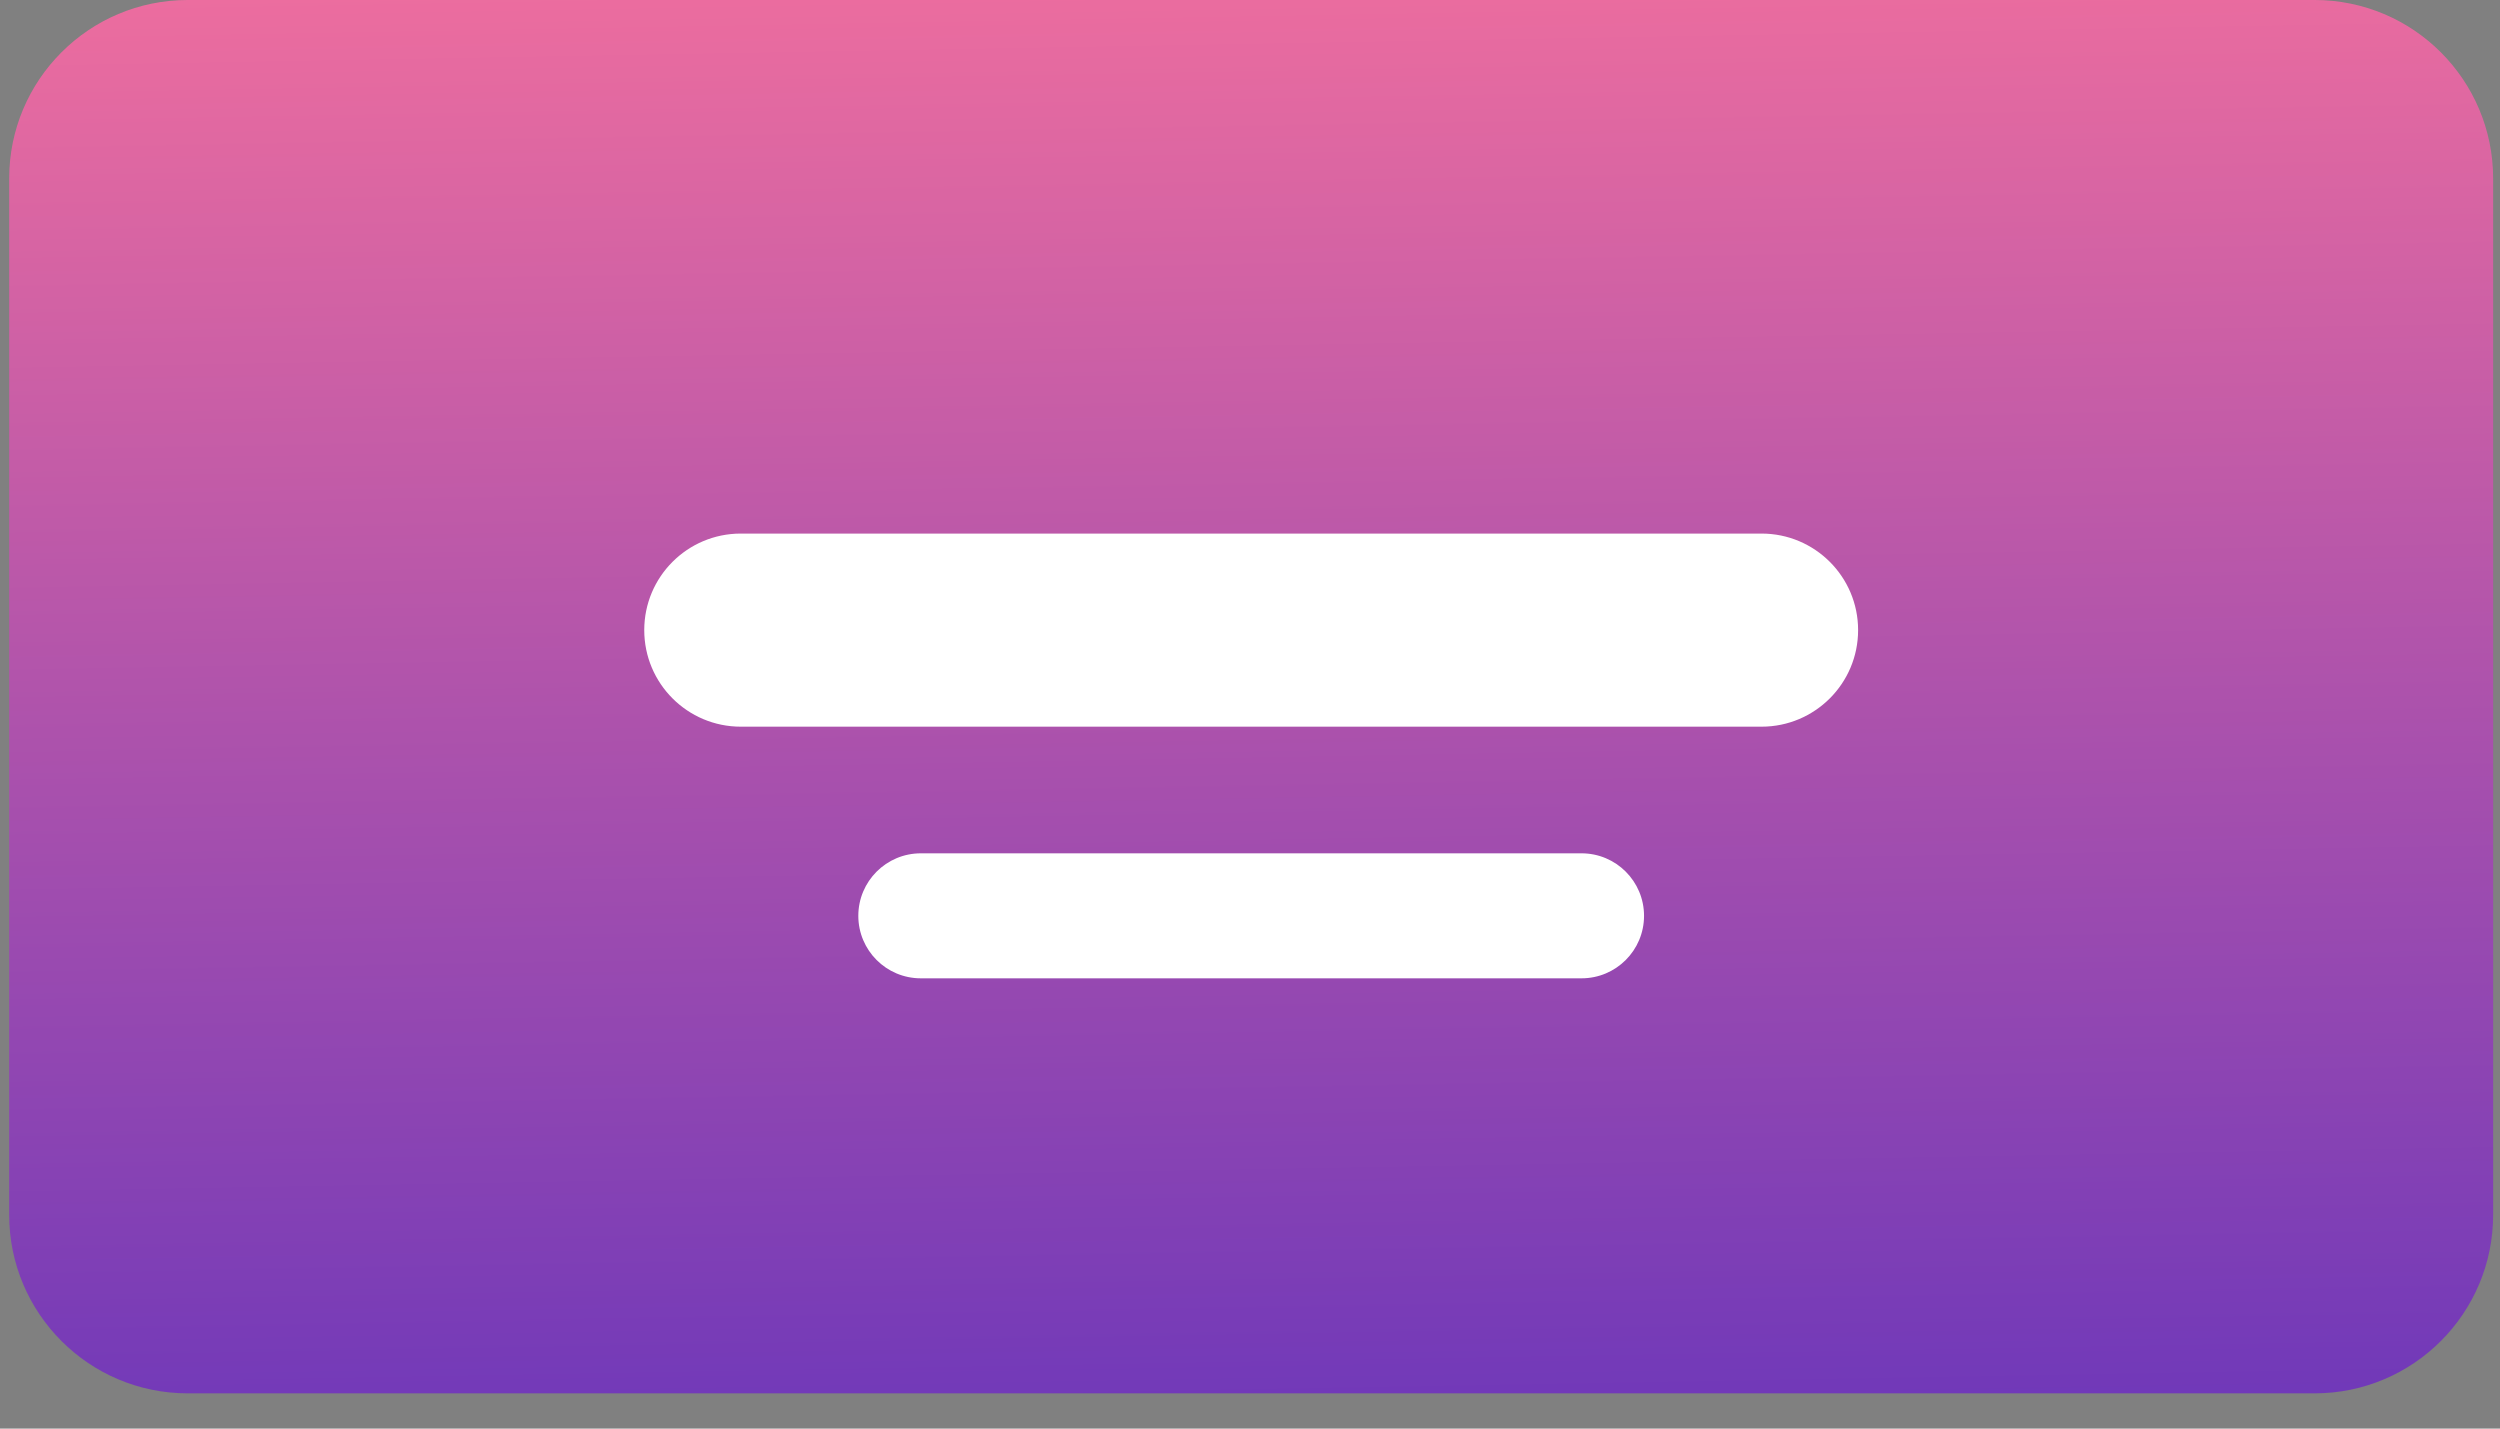 <svg width="70" height="40" viewBox="0 0 70 40" fill="none" xmlns="http://www.w3.org/2000/svg">
<rect x="0" y="0" width="70" height="40" fill="#808080" stroke="none"/>
<path d="M0.257 5C0.257 2.239 2.496 0 5.257 0H64.808C67.569 0 69.808 2.239 69.808 5V34.014C69.808 36.775 67.569 39.014 64.808 39.014H5.257C2.496 39.014 0.257 36.775 0.257 34.014V5Z" fill="url(#paint0_linear_41_70)"/>
<path d="M24.033 25.643C24.033 24.677 24.816 23.893 25.783 23.893H44.283C45.249 23.893 46.033 24.677 46.033 25.643C46.033 26.61 45.249 27.393 44.283 27.393H25.783C24.816 27.393 24.033 26.61 24.033 25.643Z" fill="white"/>
<path d="M18.039 17.643C18.039 16.15 19.249 14.94 20.742 14.94H49.323C50.816 14.94 52.027 16.15 52.027 17.643C52.027 19.136 50.816 20.347 49.323 20.347H20.742C19.249 20.347 18.039 19.136 18.039 17.643Z" fill="white"/>
<defs>
<linearGradient id="paint0_linear_41_70" x1="38.51" y1="-6.141" x2="39.745" y2="63.019" gradientUnits="userSpaceOnUse">
<stop stop-color="#FD749B"/>
<stop offset="1" stop-color="#281AC8"/>
</linearGradient>
</defs>
</svg>
